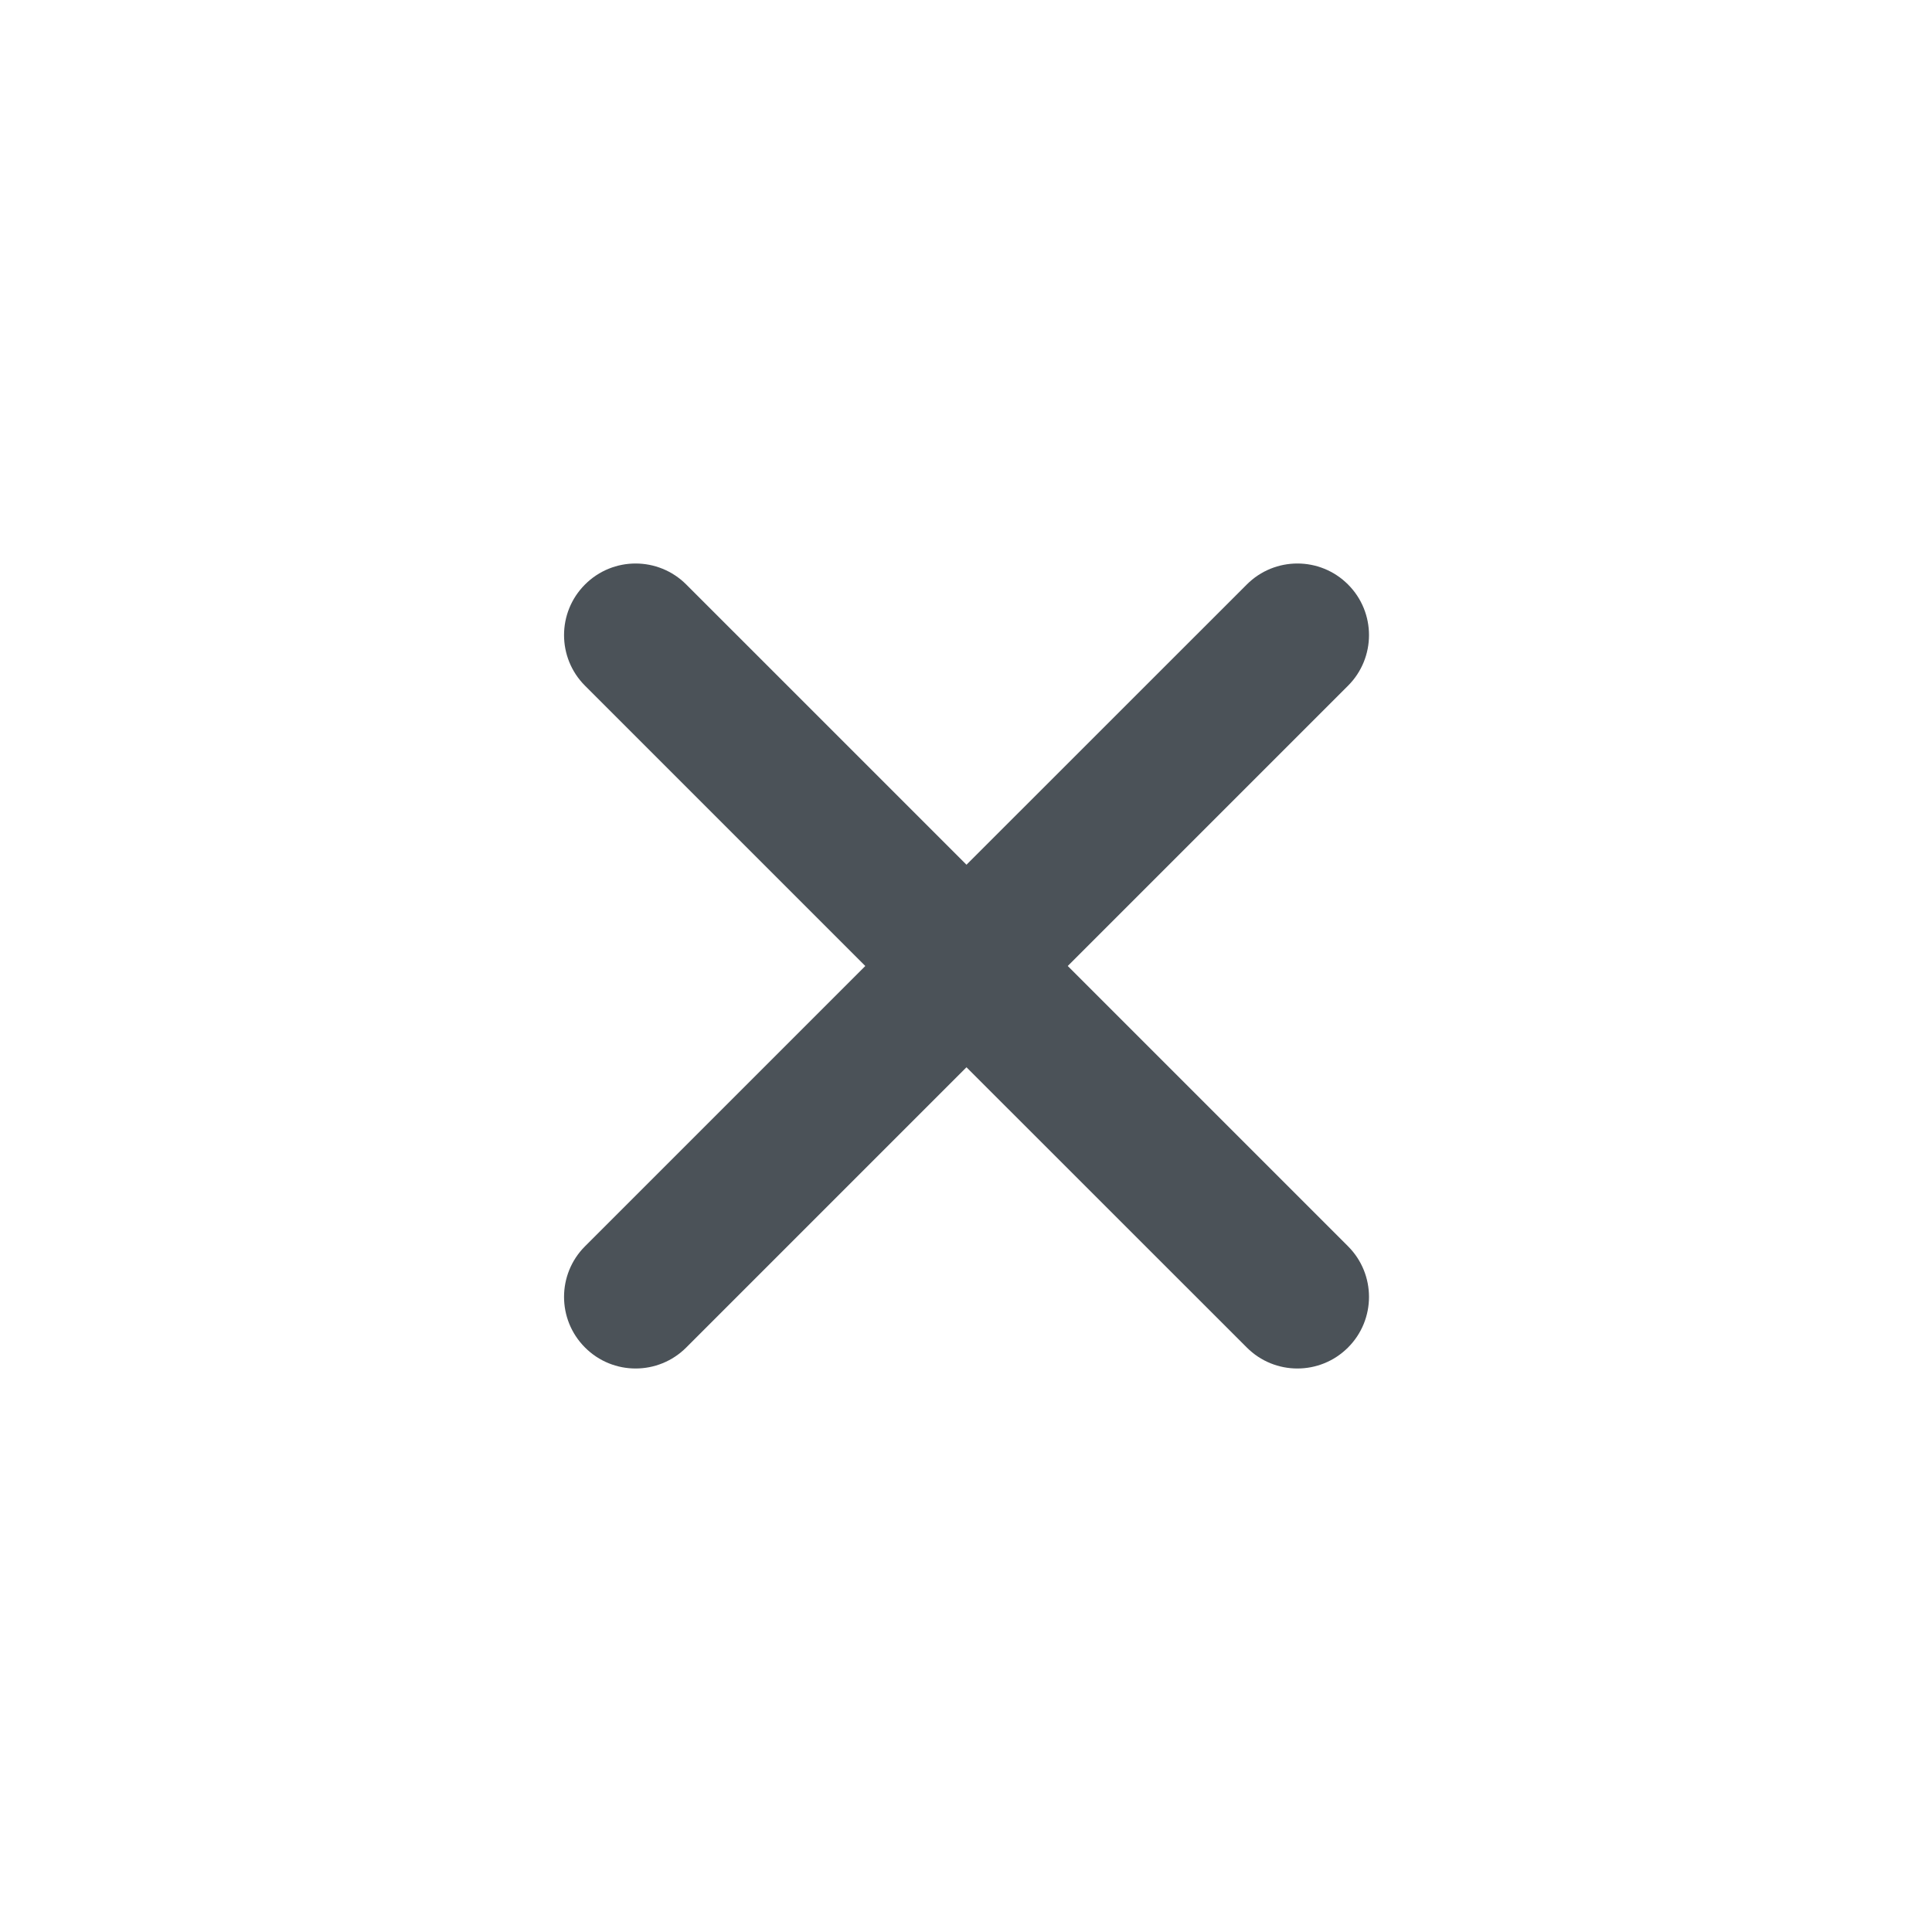 <svg width="24" height="24" viewBox="0 0 24 24" fill="none" xmlns="http://www.w3.org/2000/svg">
<path fill-rule="evenodd" clip-rule="evenodd" d="M16.746 7.261C16.399 6.913 15.835 6.913 15.488 7.261L12.006 10.742L8.525 7.261C8.177 6.913 7.614 6.913 7.267 7.261C6.92 7.608 6.92 8.171 7.267 8.518L10.749 12L7.267 15.482C6.92 15.829 6.92 16.392 7.267 16.739C7.614 17.087 8.177 17.087 8.525 16.739L12.006 13.258L15.488 16.739C15.835 17.087 16.398 17.087 16.746 16.739C17.093 16.392 17.093 15.829 16.746 15.482L13.264 12L16.746 8.518C17.093 8.171 17.093 7.608 16.746 7.261Z" fill="#4B5258"/>
</svg>
